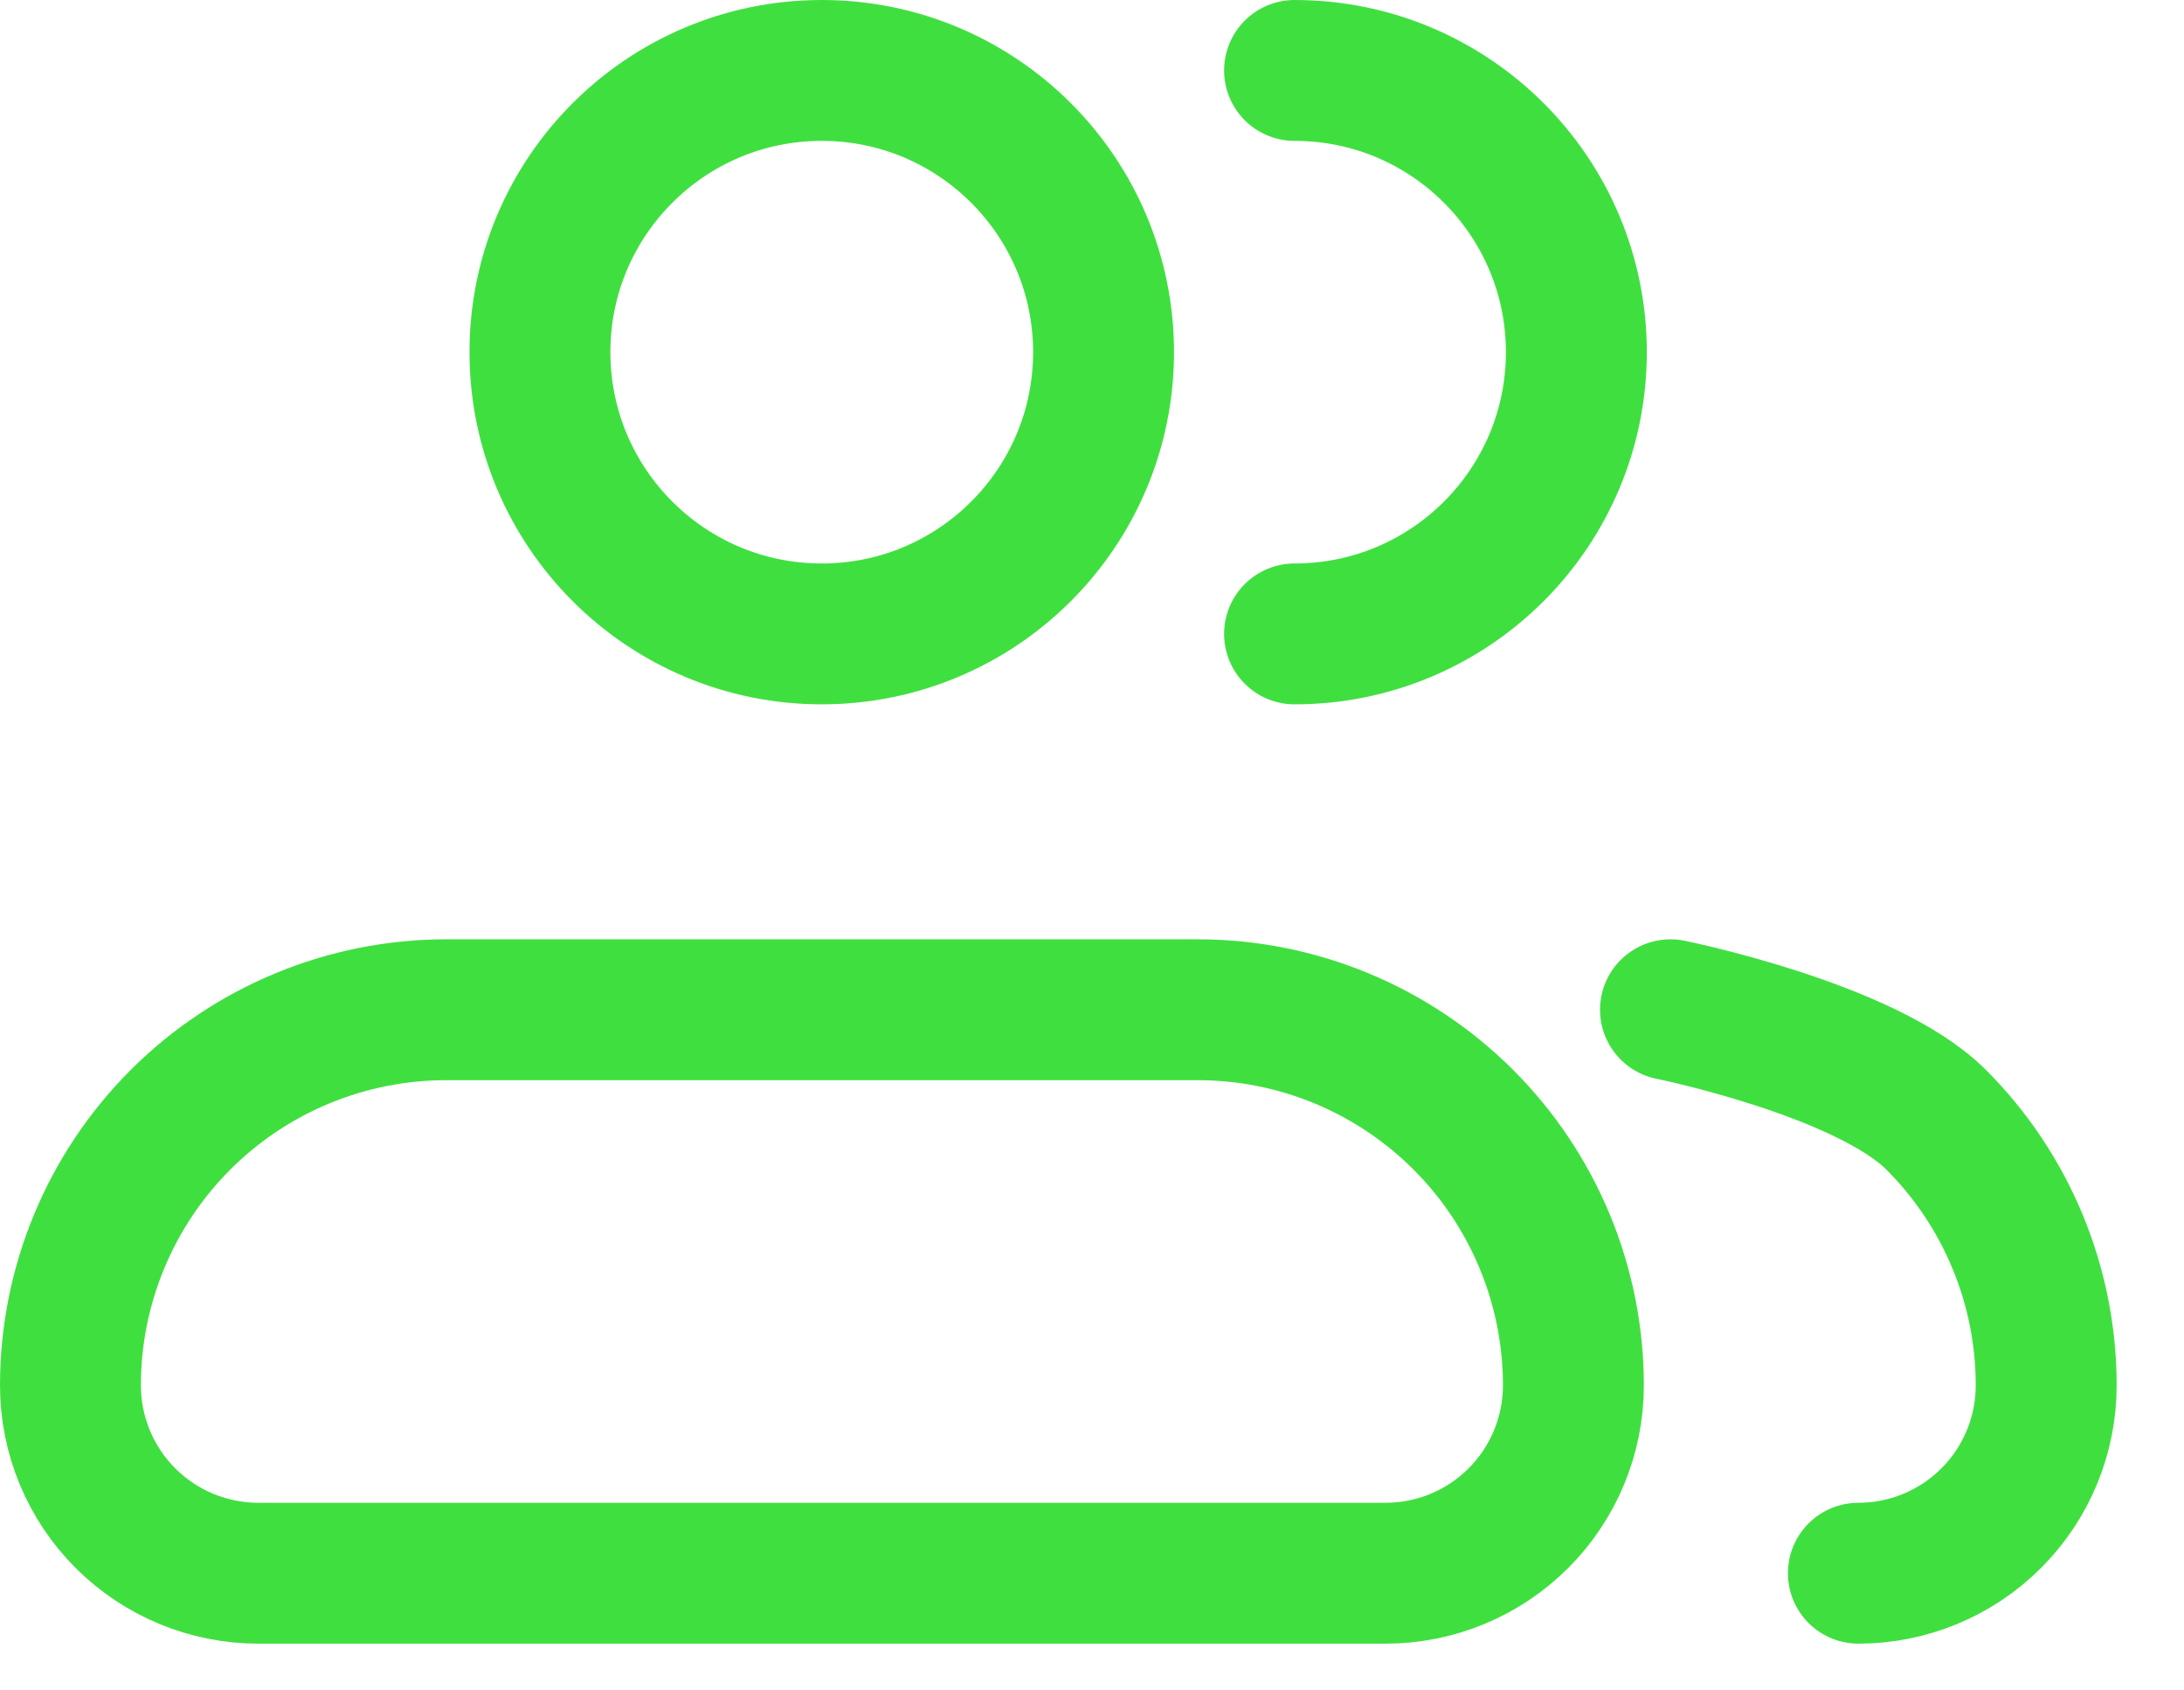 <svg width="31" height="24" viewBox="0 0 31 24" fill="none" xmlns="http://www.w3.org/2000/svg">
<path d="M1 19.669C1 18.255 1.562 16.898 2.562 15.898C3.562 14.898 4.919 14.336 6.333 14.336H17C18.415 14.336 19.771 14.898 20.771 15.898C21.771 16.898 22.333 18.255 22.333 19.669C22.333 20.377 22.052 21.055 21.552 21.555C21.052 22.055 20.374 22.336 19.667 22.336H3.667C2.959 22.336 2.281 22.055 1.781 21.555C1.281 21.055 1 20.377 1 19.669Z" stroke="#40DF40" stroke-width="2" stroke-linejoin="round"/>
<path d="M23.711 14.336C23.711 14.336 26.482 14.898 27.482 15.898C28.482 16.898 29.044 18.255 29.044 19.669C29.044 20.377 28.763 21.055 28.263 21.555C27.763 22.055 27.085 22.336 26.378 22.336" stroke="#40DF40" stroke-width="2" stroke-linecap="round" stroke-linejoin="round"/>
<path d="M11.664 9C13.873 9 15.664 7.209 15.664 5C15.664 2.791 13.873 1 11.664 1C9.455 1 7.664 2.791 7.664 5C7.664 7.209 9.455 9 11.664 9Z" stroke="#40DF40" stroke-width="2"/>
<path d="M18.375 9C20.584 9 22.375 7.209 22.375 5C22.375 2.791 20.584 1 18.375 1" stroke="#40DF40" stroke-width="2" stroke-linecap="round"/>
</svg>
